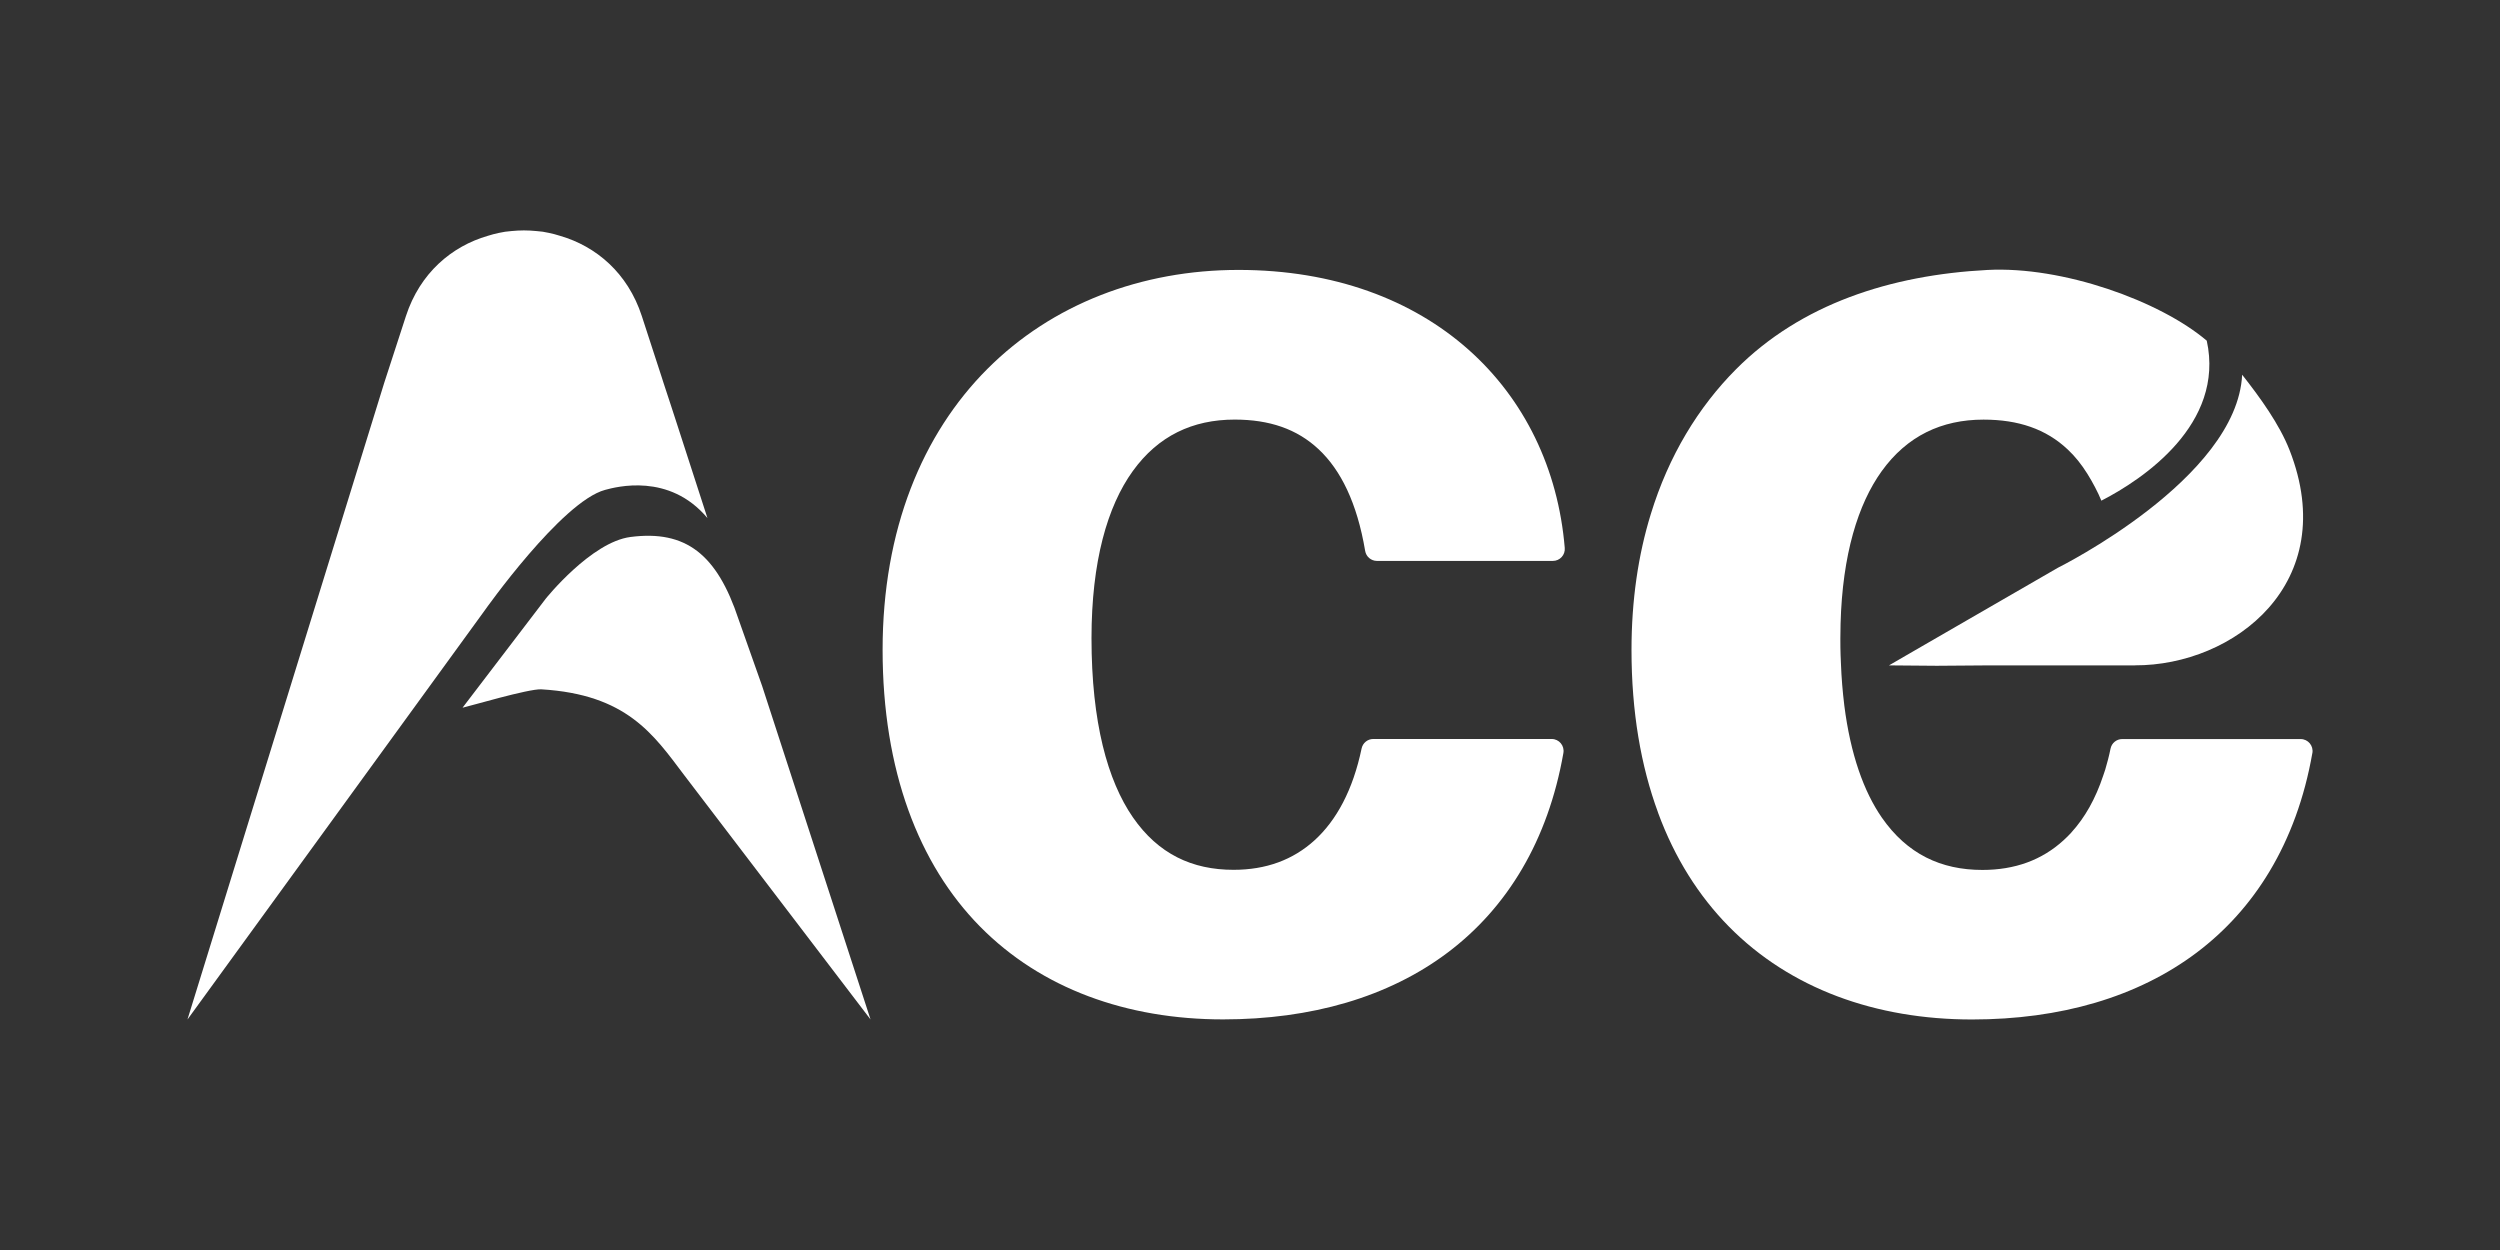 <?xml version="1.0" encoding="UTF-8"?>
<svg id="Design" xmlns="http://www.w3.org/2000/svg" viewBox="0 0 566.93 283.46">
  <rect x="0" y="0" width="566.93" height="283.46" fill="#333333" stroke="none"/>
  <defs>
    <style>
      .cls-1 {
        fill: #fff;
        stroke-width: 0px;
      }
    </style>
  </defs>
  <path class="cls-1" d="m524.37,170.81c-1.78,10.16-5.09,19.09-9.68,26.76-4.39,7.33-9.95,13.48-16.51,18.43-13.46,10.15-31.02,15.19-50.98,15.19-21.83,0-41.25-6.98-55.14-21.08-6.83-6.93-12.29-15.56-16.05-25.79v-.03c-3.91-10.6-6.03-22.89-6.03-36.89,0-11.27,1.52-21.57,4.38-30.83,4.04-13.17,10.74-24.22,19.36-32.87,14.69-14.72,34.96-21.33,56.97-22.48,17.04-.9,39.09,7,49.74,16.04,4.14,18.9-14.4,31.41-23.9,36.28-.76-1.89-2.01-4.23-3.17-6.09-1.34-2.14-2.81-3.98-4.44-5.5-4.94-4.67-11.24-6.79-19.11-6.79-9.51,0-17.34,3.7-23.1,11.7-5.37,7.47-8.89,18.89-9.32,34.55-.03,1.1-.05,2.21-.05,3.36,0,.68.01,1.37.01,2.05l.04,1.67c.01.63.04,1.28.08,1.91.12,3.33.39,6.47.75,9.44,0,.04.01.06.01.1,1.41,11.17,4.44,19.57,8.51,25.46,5.76,8.29,13.43,11.88,22.81,11.88,7.35,0,13.49-2.23,18.41-6.73.61-.56,1.21-1.14,1.77-1.76t.03-.05c3.01-3.3,5.45-7.58,7.22-12.94.14-.4.27-.83.43-1.28.45-1.51.87-3.1,1.2-4.75.26-1.27,1.36-2.17,2.65-2.17h40.46c1.68,0,2.96,1.52,2.66,3.2Z"/>
  <path class="cls-1" d="m279.98,95.15c7.85,0,14.15,2.11,19.1,6.78,4.95,4.66,8.66,12.07,10.5,23,.22,1.31,1.34,2.26,2.66,2.27h39.91c1.59,0,2.84-1.37,2.69-2.95-2.99-35.91-30.64-63.04-73.98-63.04-22.04,0-42.28,7.75-56.97,22.47-14.69,14.72-23.74,36.37-23.74,63.7s8.2,48.63,22.08,62.72c13.88,14.09,33.29,21.07,55.13,21.07,19.96,0,37.52-5.04,50.98-15.19,13.47-10.15,22.72-25.4,26.19-45.21.3-1.66-.97-3.19-2.66-3.19h-40.46c-1.28,0-2.38.91-2.64,2.16-1.97,9.43-5.71,16.29-10.63,20.78-4.92,4.49-11.06,6.73-18.41,6.73-9.39,0-17.07-3.59-22.82-11.9-5.74-8.3-9.39-21.57-9.39-40.62,0-17.41,3.6-29.91,9.36-37.9,5.76-7.99,13.57-11.68,23.11-11.68Z"/>
  <path class="cls-1" d="m42.52,231.17l44.62-144.38,4.92-15.13c3.18-9.75,10.38-15.81,18.56-18.18.82-.26,1.68-.49,2.54-.67.92-.21,1.85-.34,2.79-.41.47-.04.95-.09,1.42-.11.47-.02.97-.04,1.44-.04s.97.02,1.44.04c.47.02.95.06,1.42.11.95.06,1.87.19,2.79.41.86.17,1.72.41,2.54.67,8.16,2.36,15.36,8.42,18.54,18.18l3.27,10.05,1.31,4.02.3.95,1.63,4.96,1.31,4.02,7.07,21.83c-8.66-10.36-20.78-7.05-23.2-6.4-9.89,2.65-27.35,27.39-27.35,27.39l-67.35,92.69Z"/>
  <path class="cls-1" d="m197.4,231.17l-5.69-7.46-36.57-47.95c-7-9.29-13.05-18.28-32.38-19.44-2.82-.17-16.49,3.89-17.87,4.17l4.21-5.52,5.74-7.52,8.92-11.69s10.28-12.84,19.23-13.99c12.49-1.61,19.61,3.87,24.51,18.72l5.33,15.08,24.58,75.61Z"/>
  <path class="cls-1" d="m484.13,150.89h-33.11l-11.8.09h-.05l-10.8-.09,3.79-2.2,14.07-8.13,20.43-11.8s40.63-20.16,41.8-43.78c4.06,5.15,8.45,11.23,10.74,17.07,11.81,30.16-12.63,48.92-35.08,48.83Z"/>
</svg>